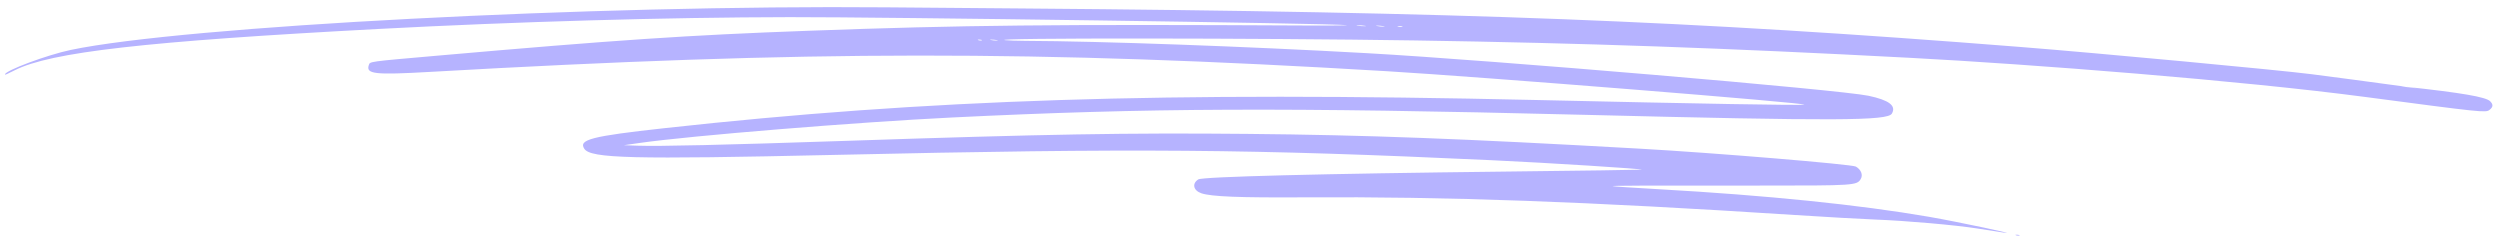 <svg width="194" height="19" viewBox="0 0 194 19" fill="none" xmlns="http://www.w3.org/2000/svg">
<path fill-rule="evenodd" clip-rule="evenodd" d="M156.807 3.646C130.909 1.599 113.719 0.936 79.299 0.657C76.272 0.633 71.539 0.593 68.782 0.569C46.067 0.372 14.29 2.031 5.493 3.874C3.668 4.256 0.397 5.474 0.385 5.776C0.383 5.826 0.536 5.76 1.14 5.454C3.925 4.043 11.283 3.207 29.359 2.248C40.036 1.681 51.693 1.346 61.284 1.33C68.605 1.318 103.324 1.815 104.487 1.949C104.726 1.976 103.401 1.991 101.543 1.981C81.578 1.878 74.775 1.949 62.715 2.388C53.369 2.728 47.881 3.097 33.844 4.328C28.562 4.791 28.715 4.77 28.621 5.047C28.382 5.75 29.053 5.825 33.385 5.578C62.766 3.906 80.261 3.893 107.619 5.526C114.98 5.965 140.458 8.007 140.006 8.121C139.748 8.187 132.066 8.053 119.197 7.76C90.404 7.103 71.941 7.7 51.551 9.947C45.898 10.57 44.878 10.832 45.341 11.544C45.831 12.295 49.036 12.374 64.737 12.021C88.252 11.492 96.974 11.562 115.744 12.432C120.108 12.634 127.598 13.106 127.381 13.165C127.32 13.181 122.583 13.249 116.854 13.314C102.52 13.478 93.317 13.712 92.987 13.922C92.48 14.245 92.601 14.786 93.23 14.999C93.996 15.259 96.188 15.345 101.241 15.314C112.199 15.246 123.132 15.64 139.28 16.684C141.697 16.84 144.512 17 145.535 17.038C147.916 17.128 151.684 17.458 153.423 17.729C154.168 17.845 155.095 17.989 155.482 18.049C156.951 18.275 151.867 17.2 149.697 16.825C144.256 15.886 137.145 15.16 128.696 14.682C126.758 14.572 125.156 14.466 125.136 14.446C125.095 14.403 127.063 14.395 136.6 14.4C143.911 14.403 144.095 14.391 144.393 13.891C144.583 13.574 144.422 13.163 144.016 12.927C143.709 12.748 133.065 11.865 127.281 11.538C113.413 10.755 106.059 10.478 96.799 10.39C87.43 10.301 81.199 10.409 65.606 10.932C56.113 11.25 51.116 11.366 49.448 11.305L48.413 11.268L49.674 11.088C53.563 10.533 66.496 9.479 73.845 9.119C89.11 8.371 99.525 8.326 122.859 8.908C142.466 9.397 146.486 9.381 146.811 8.813C147.162 8.202 146.596 7.771 144.994 7.431C142.809 6.966 115.708 4.665 106.092 4.127C96.663 3.6 85.457 3.196 79.528 3.17C78.899 3.167 78.213 3.144 78.004 3.119C76.468 2.935 97.698 2.948 109.838 3.139C123.137 3.349 133.65 3.718 148.216 4.487C157.634 4.984 173.879 6.245 183.584 7.53C192.574 8.72 192.897 8.754 193.179 8.533C193.474 8.304 193.489 8.115 193.234 7.856C192.91 7.526 191.022 7.201 186.722 6.735C185.14 6.563 189.406 7.1 186.722 6.735C184.038 6.369 180.719 5.928 179.347 5.754C176.757 5.425 162.786 4.119 156.807 3.646ZM108.818 2.087C108.743 2.107 108.596 2.096 108.492 2.062C108.387 2.028 108.448 2.011 108.627 2.025C108.807 2.039 108.892 2.067 108.818 2.087ZM107.401 2.065C107.266 2.076 107.022 2.056 106.857 2.019C106.693 1.982 106.803 1.973 107.102 1.998C107.401 2.024 107.535 2.054 107.401 2.065ZM105.929 2.035C105.763 2.043 105.495 2.019 105.331 1.983C105.167 1.946 105.303 1.94 105.631 1.968C105.96 1.997 106.094 2.027 105.929 2.035ZM77.376 3.146C77.24 3.157 77.02 3.138 76.887 3.103C76.753 3.068 76.864 3.059 77.133 3.082C77.402 3.106 77.511 3.134 77.376 3.146ZM76.177 3.134C76.101 3.155 75.979 3.144 75.905 3.11C75.832 3.077 75.894 3.06 76.043 3.073C76.192 3.086 76.253 3.114 76.177 3.134ZM156.428 18.252C156.502 18.286 156.624 18.297 156.7 18.276C156.775 18.256 156.715 18.228 156.566 18.215C156.416 18.202 156.354 18.219 156.428 18.252Z" fill="#B6B3FF"/>
</svg>
